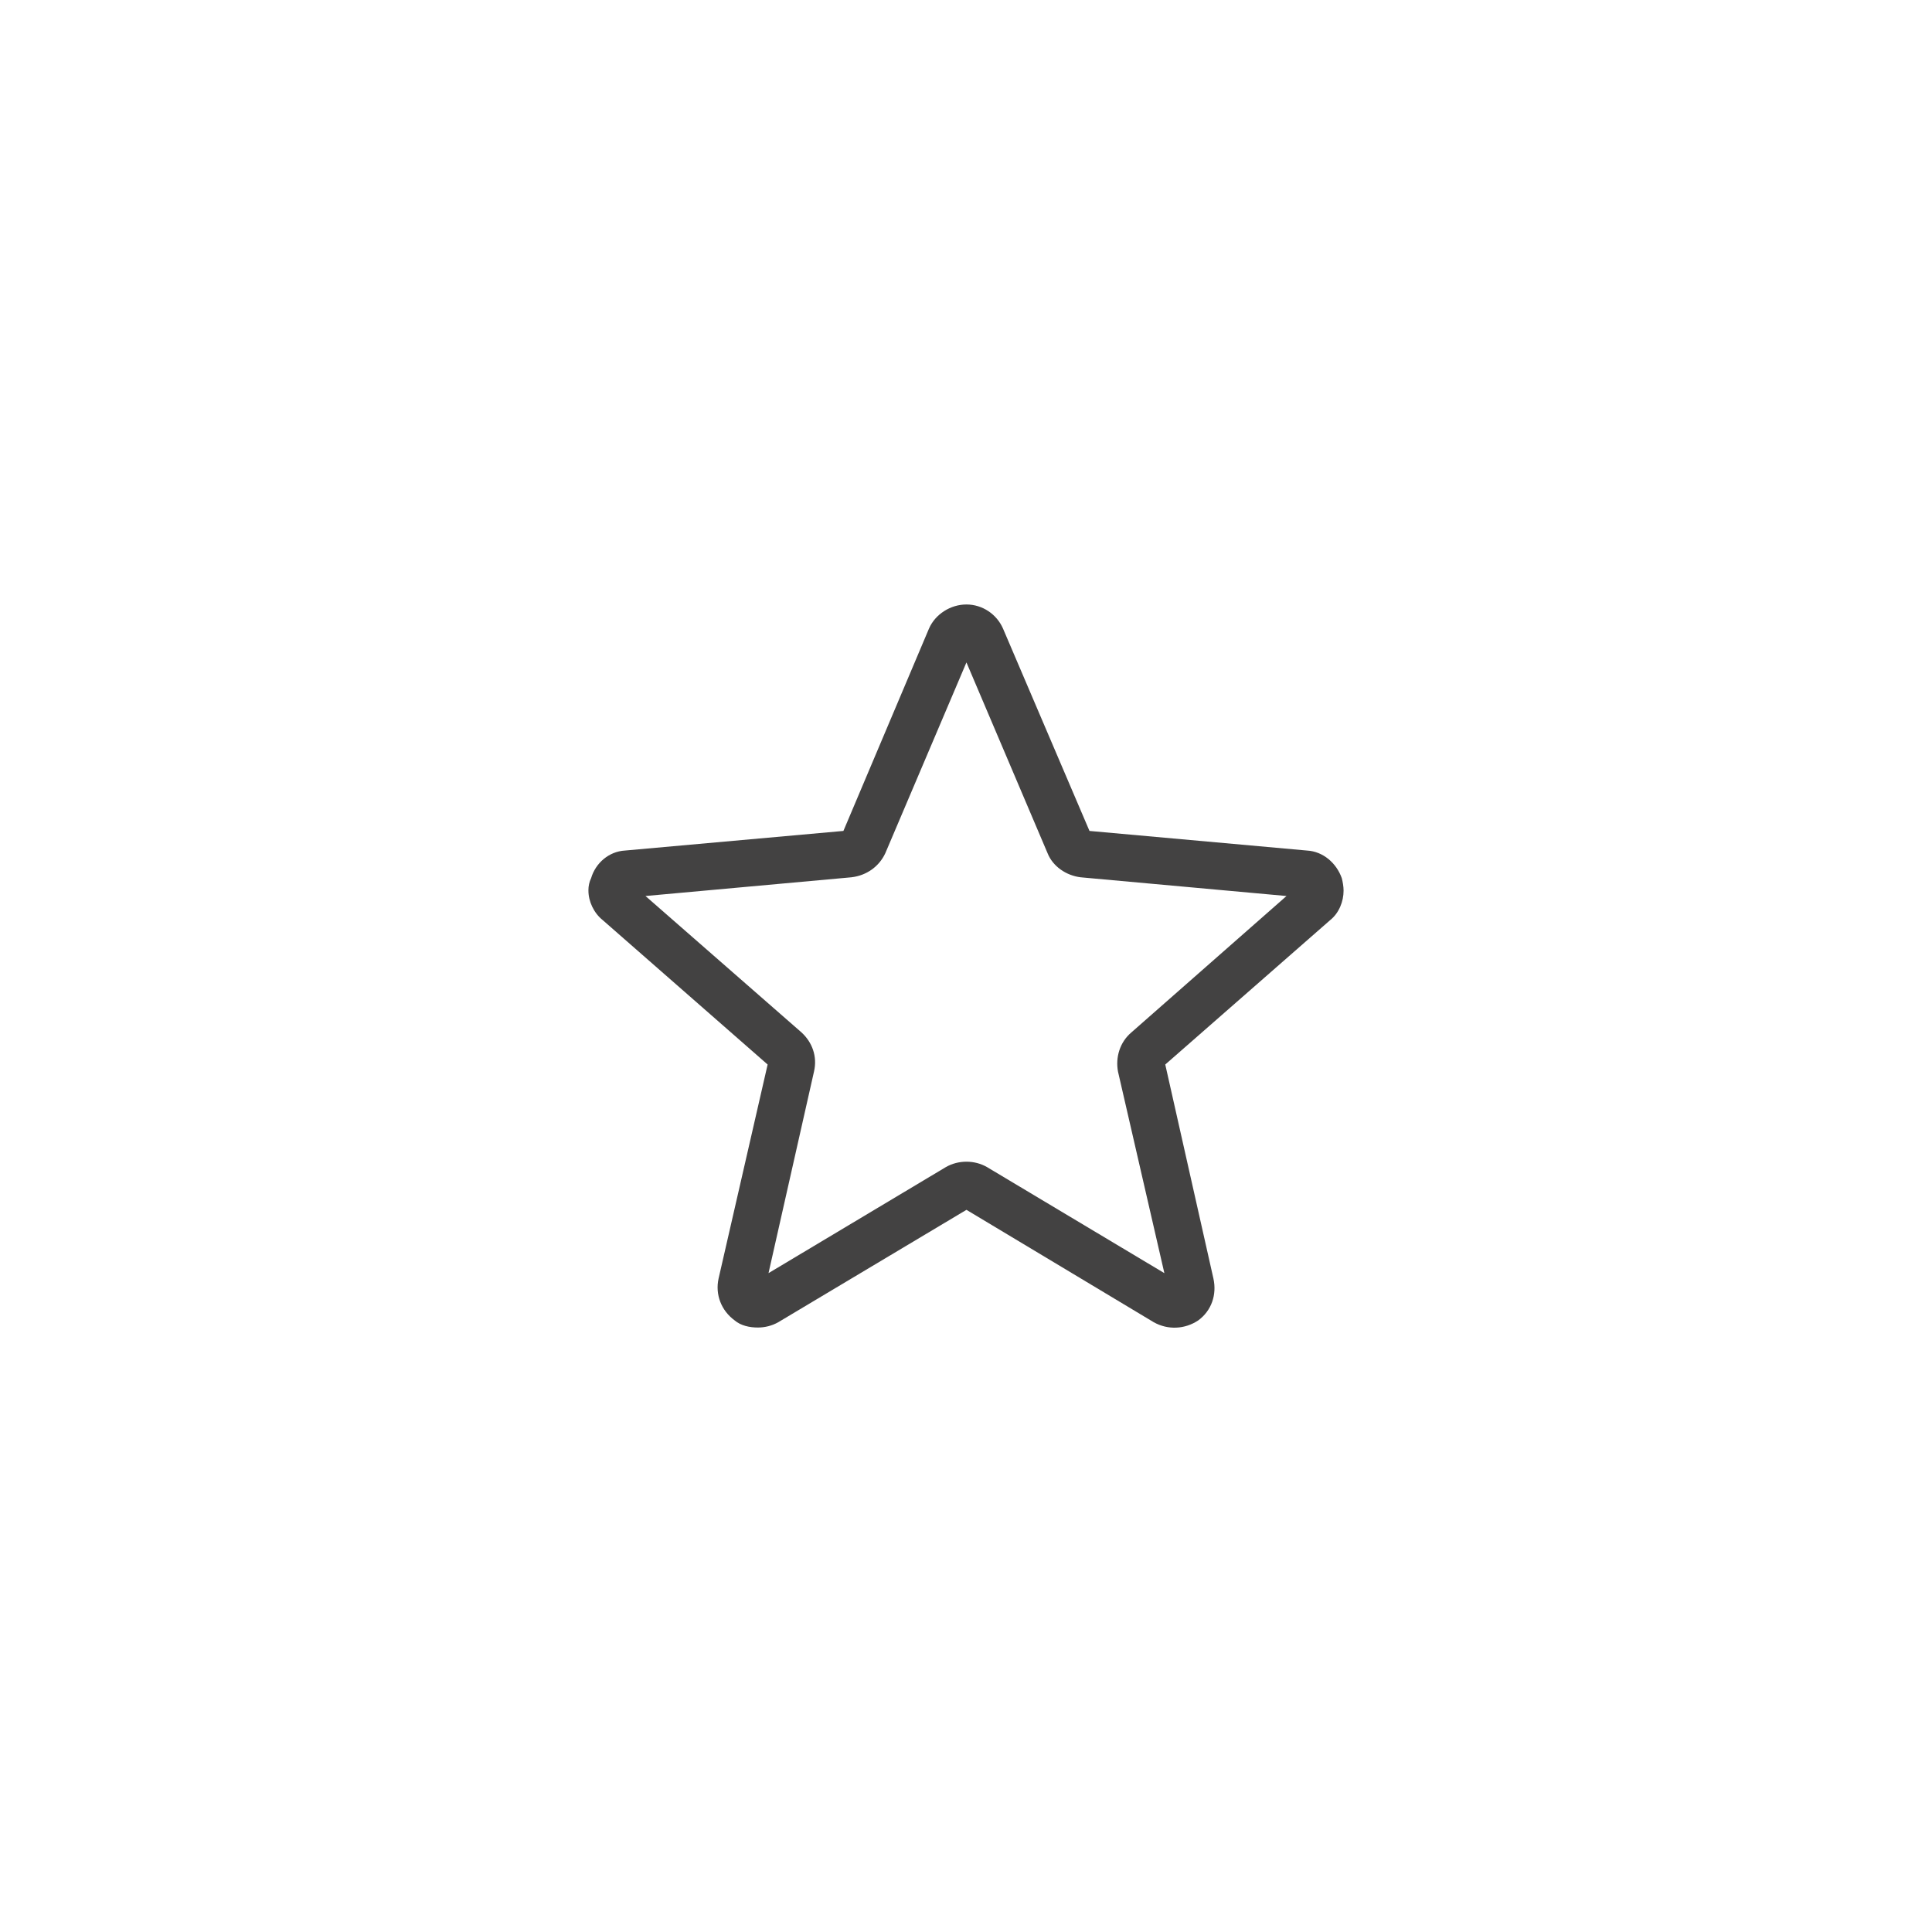 <?xml version="1.0" encoding="UTF-8"?>
<!DOCTYPE svg PUBLIC "-//W3C//DTD SVG 1.1//EN" "http://www.w3.org/Graphics/SVG/1.1/DTD/svg11.dtd">
<!-- Creator: CorelDRAW X8 -->
<svg xmlns="http://www.w3.org/2000/svg" xml:space="preserve" width="21.675mm" height="21.675mm" version="1.1" style="shape-rendering:geometricPrecision; text-rendering:geometricPrecision; image-rendering:optimizeQuality; fill-rule:evenodd; clip-rule:evenodd"
viewBox="0 0 2167 2167"
 xmlns:xlink="http://www.w3.org/1999/xlink">
 <defs>
  <style type="text/css">
   <![CDATA[
    .fil0 {fill:#434242;fill-rule:nonzero}
   ]]>
  </style>
 </defs>
 <g id="Слой_x0020_1">
  <g id="star.eps">
   <path class="fil0" d="M850 1489c-9,0 -19,-2 -26,-8 -15,-11 -22,-29 -18,-47l55 -240 -185 -162c-10,-8 -16,-21 -16,-33l0 -1c0,-4 1,-9 3,-13 5,-17 20,-30 38,-31l245 -22 96 -227c7,-16 24,-27 42,-27 18,0 34,11 41,27l97 227 244 22c18,1 33,14 39,31 1,4 2,9 2,14 0,12 -5,25 -15,33l-185 162 54 240c4,18 -2,36 -17,47 -15,10 -34,11 -50,2l-210 -126 -211 126c-7,4 -15,6 -23,6zm234 -186c8,0 16,2 23,6l199 119 -52 -226c-3,-16 2,-33 15,-44l174 -153 -231 -21c-16,-2 -31,-12 -37,-27l-91 -214 -91 214c-7,15 -21,25 -38,27l-231 21 175 153c12,11 18,27 14,44l-51 226 199 -119c7,-4 15,-6 23,-6zm-140 -367c0,0 0,0 0,0l0 0zm280 0l0 0c0,0 0,0 0,0z"/>
  </g>
 </g>
</svg>

